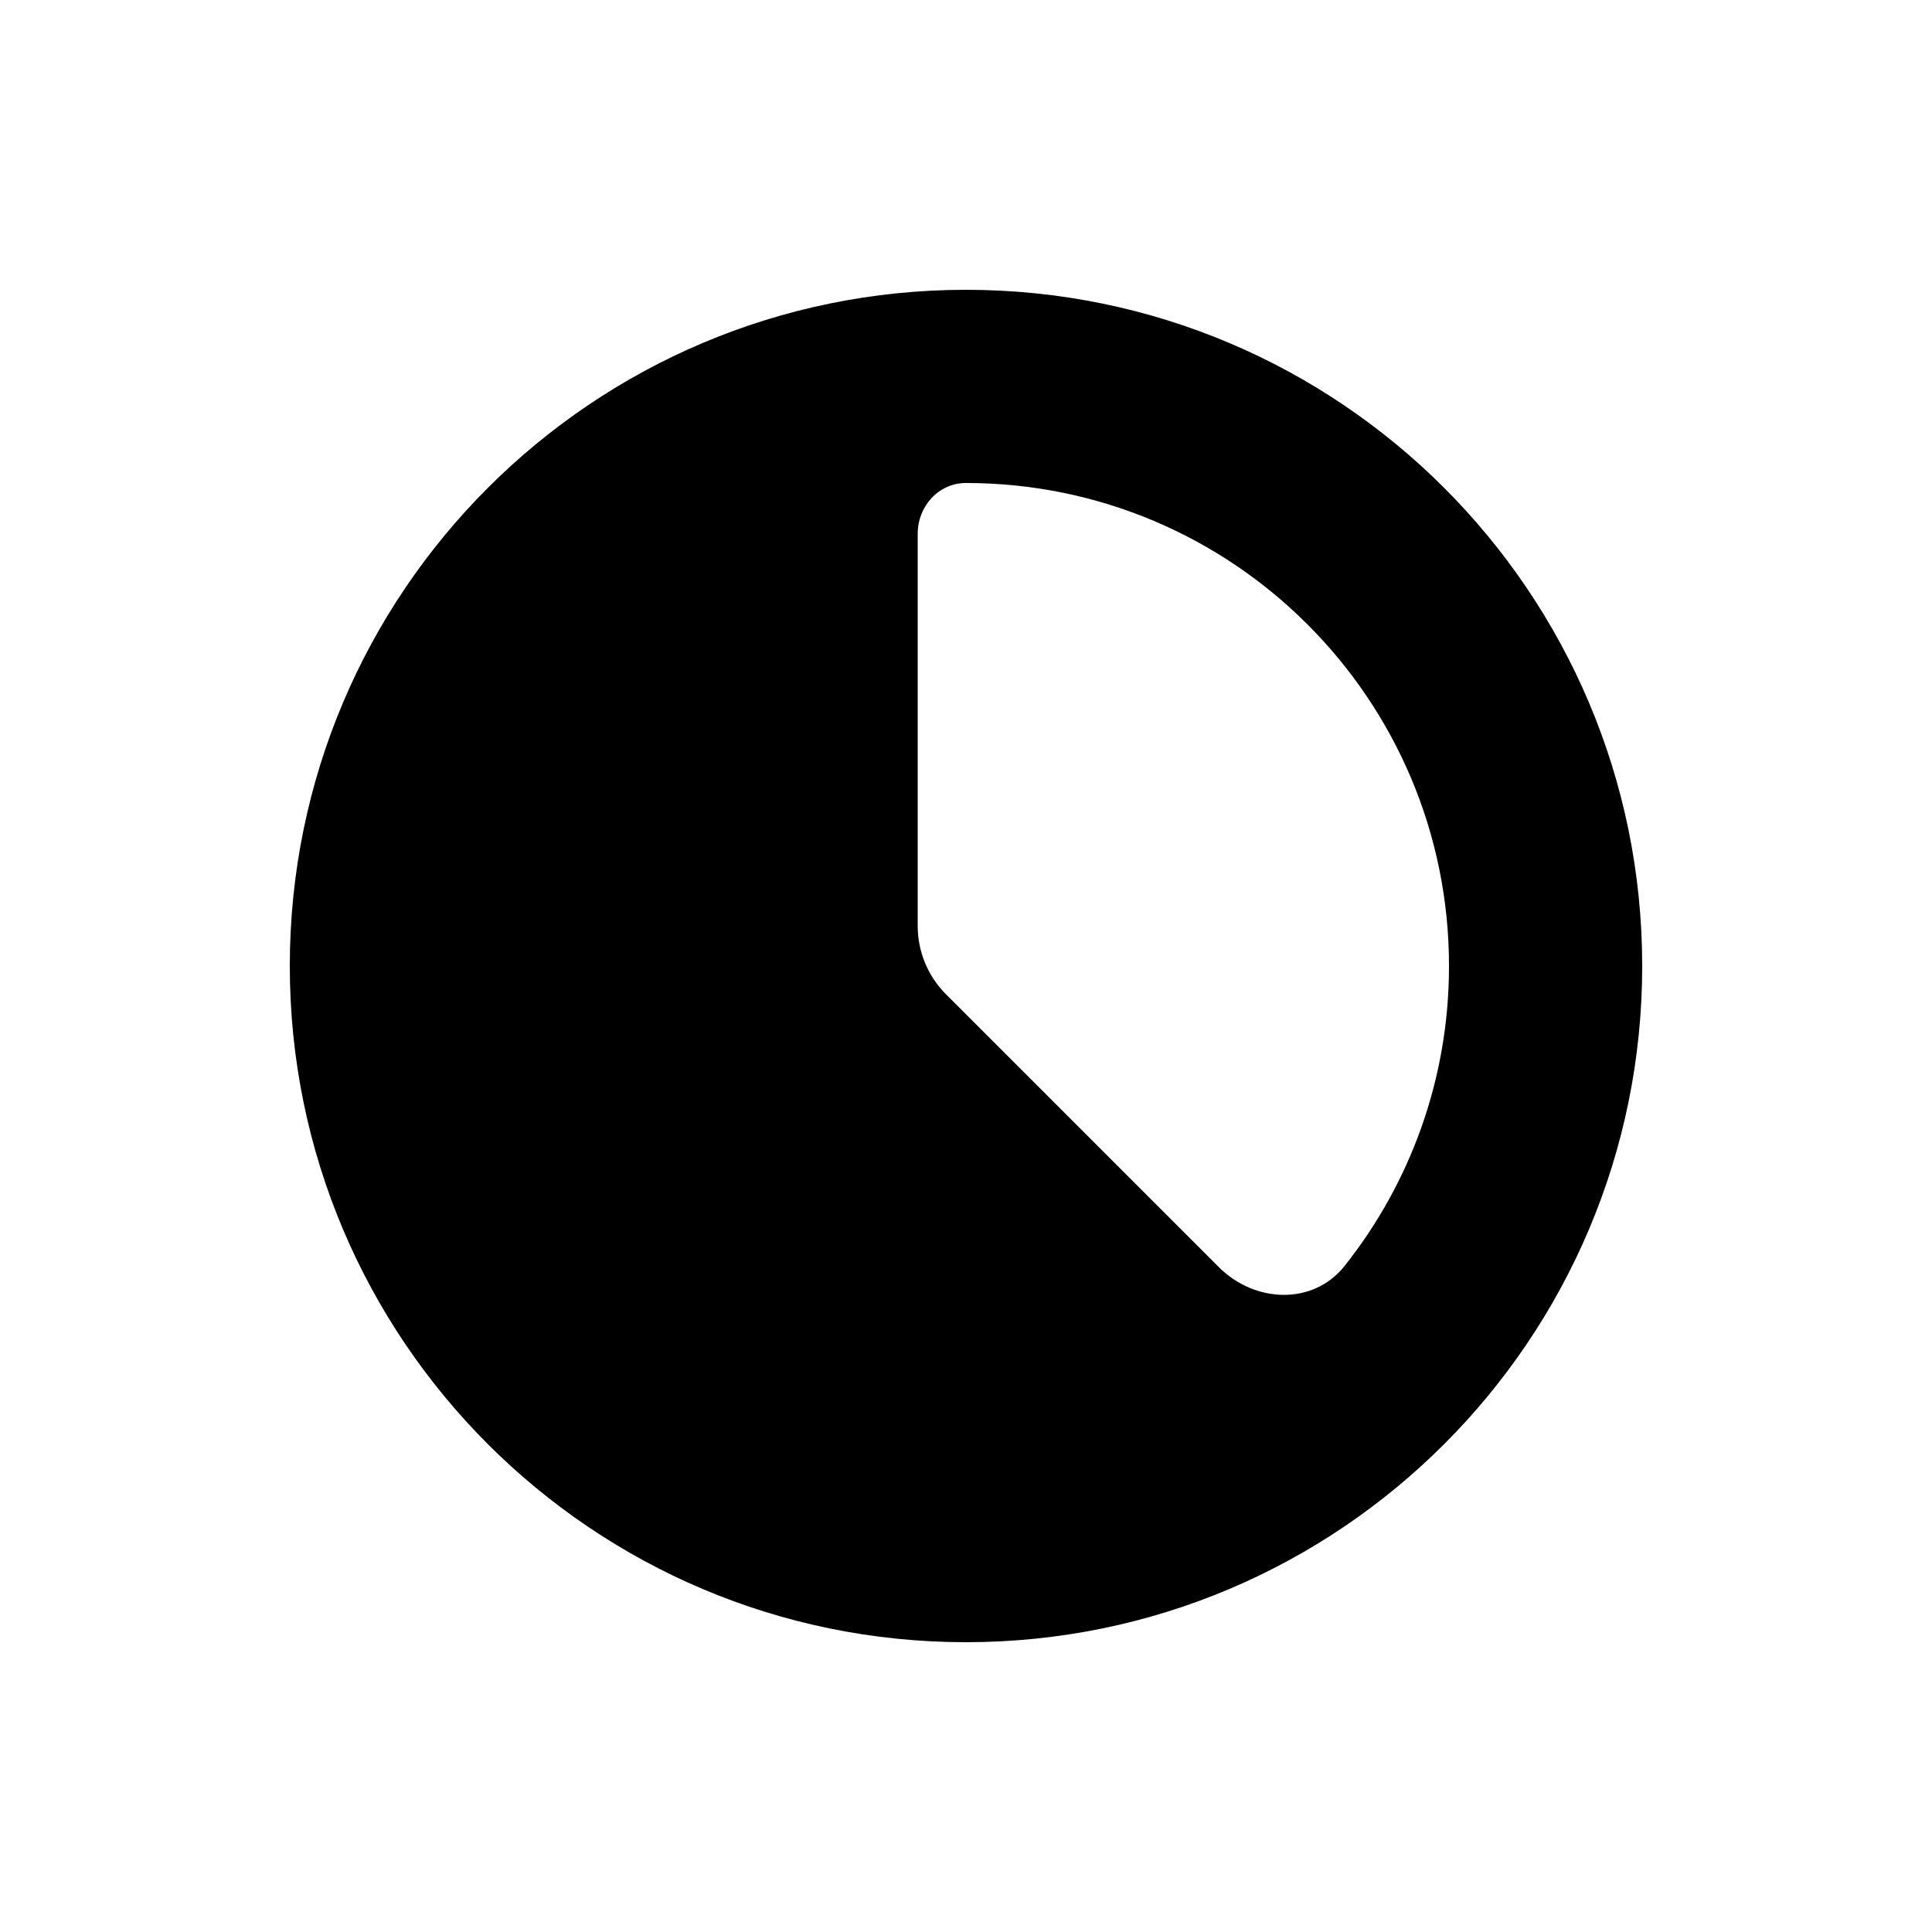 <svg width="40" height="40" viewBox="0 0 40 40" fill="none" xmlns="http://www.w3.org/2000/svg">
<path fill-rule="evenodd" clip-rule="evenodd" d="M20 34C27.732 34 34 27.732 34 20C34 12.268 27.732 6 20 6C12.268 6 6 12.268 6 20C6 27.732 12.268 34 20 34ZM25.235 26.235C25.978 26.978 27.188 27.031 27.84 26.208C29.192 24.503 30 22.346 30 20C30 14.477 25.523 10 20 10C19.431 10 19 10.482 19 11.051V19.172C19 19.702 19.211 20.211 19.586 20.586L25.235 26.235Z" fill="black"/>
</svg>
